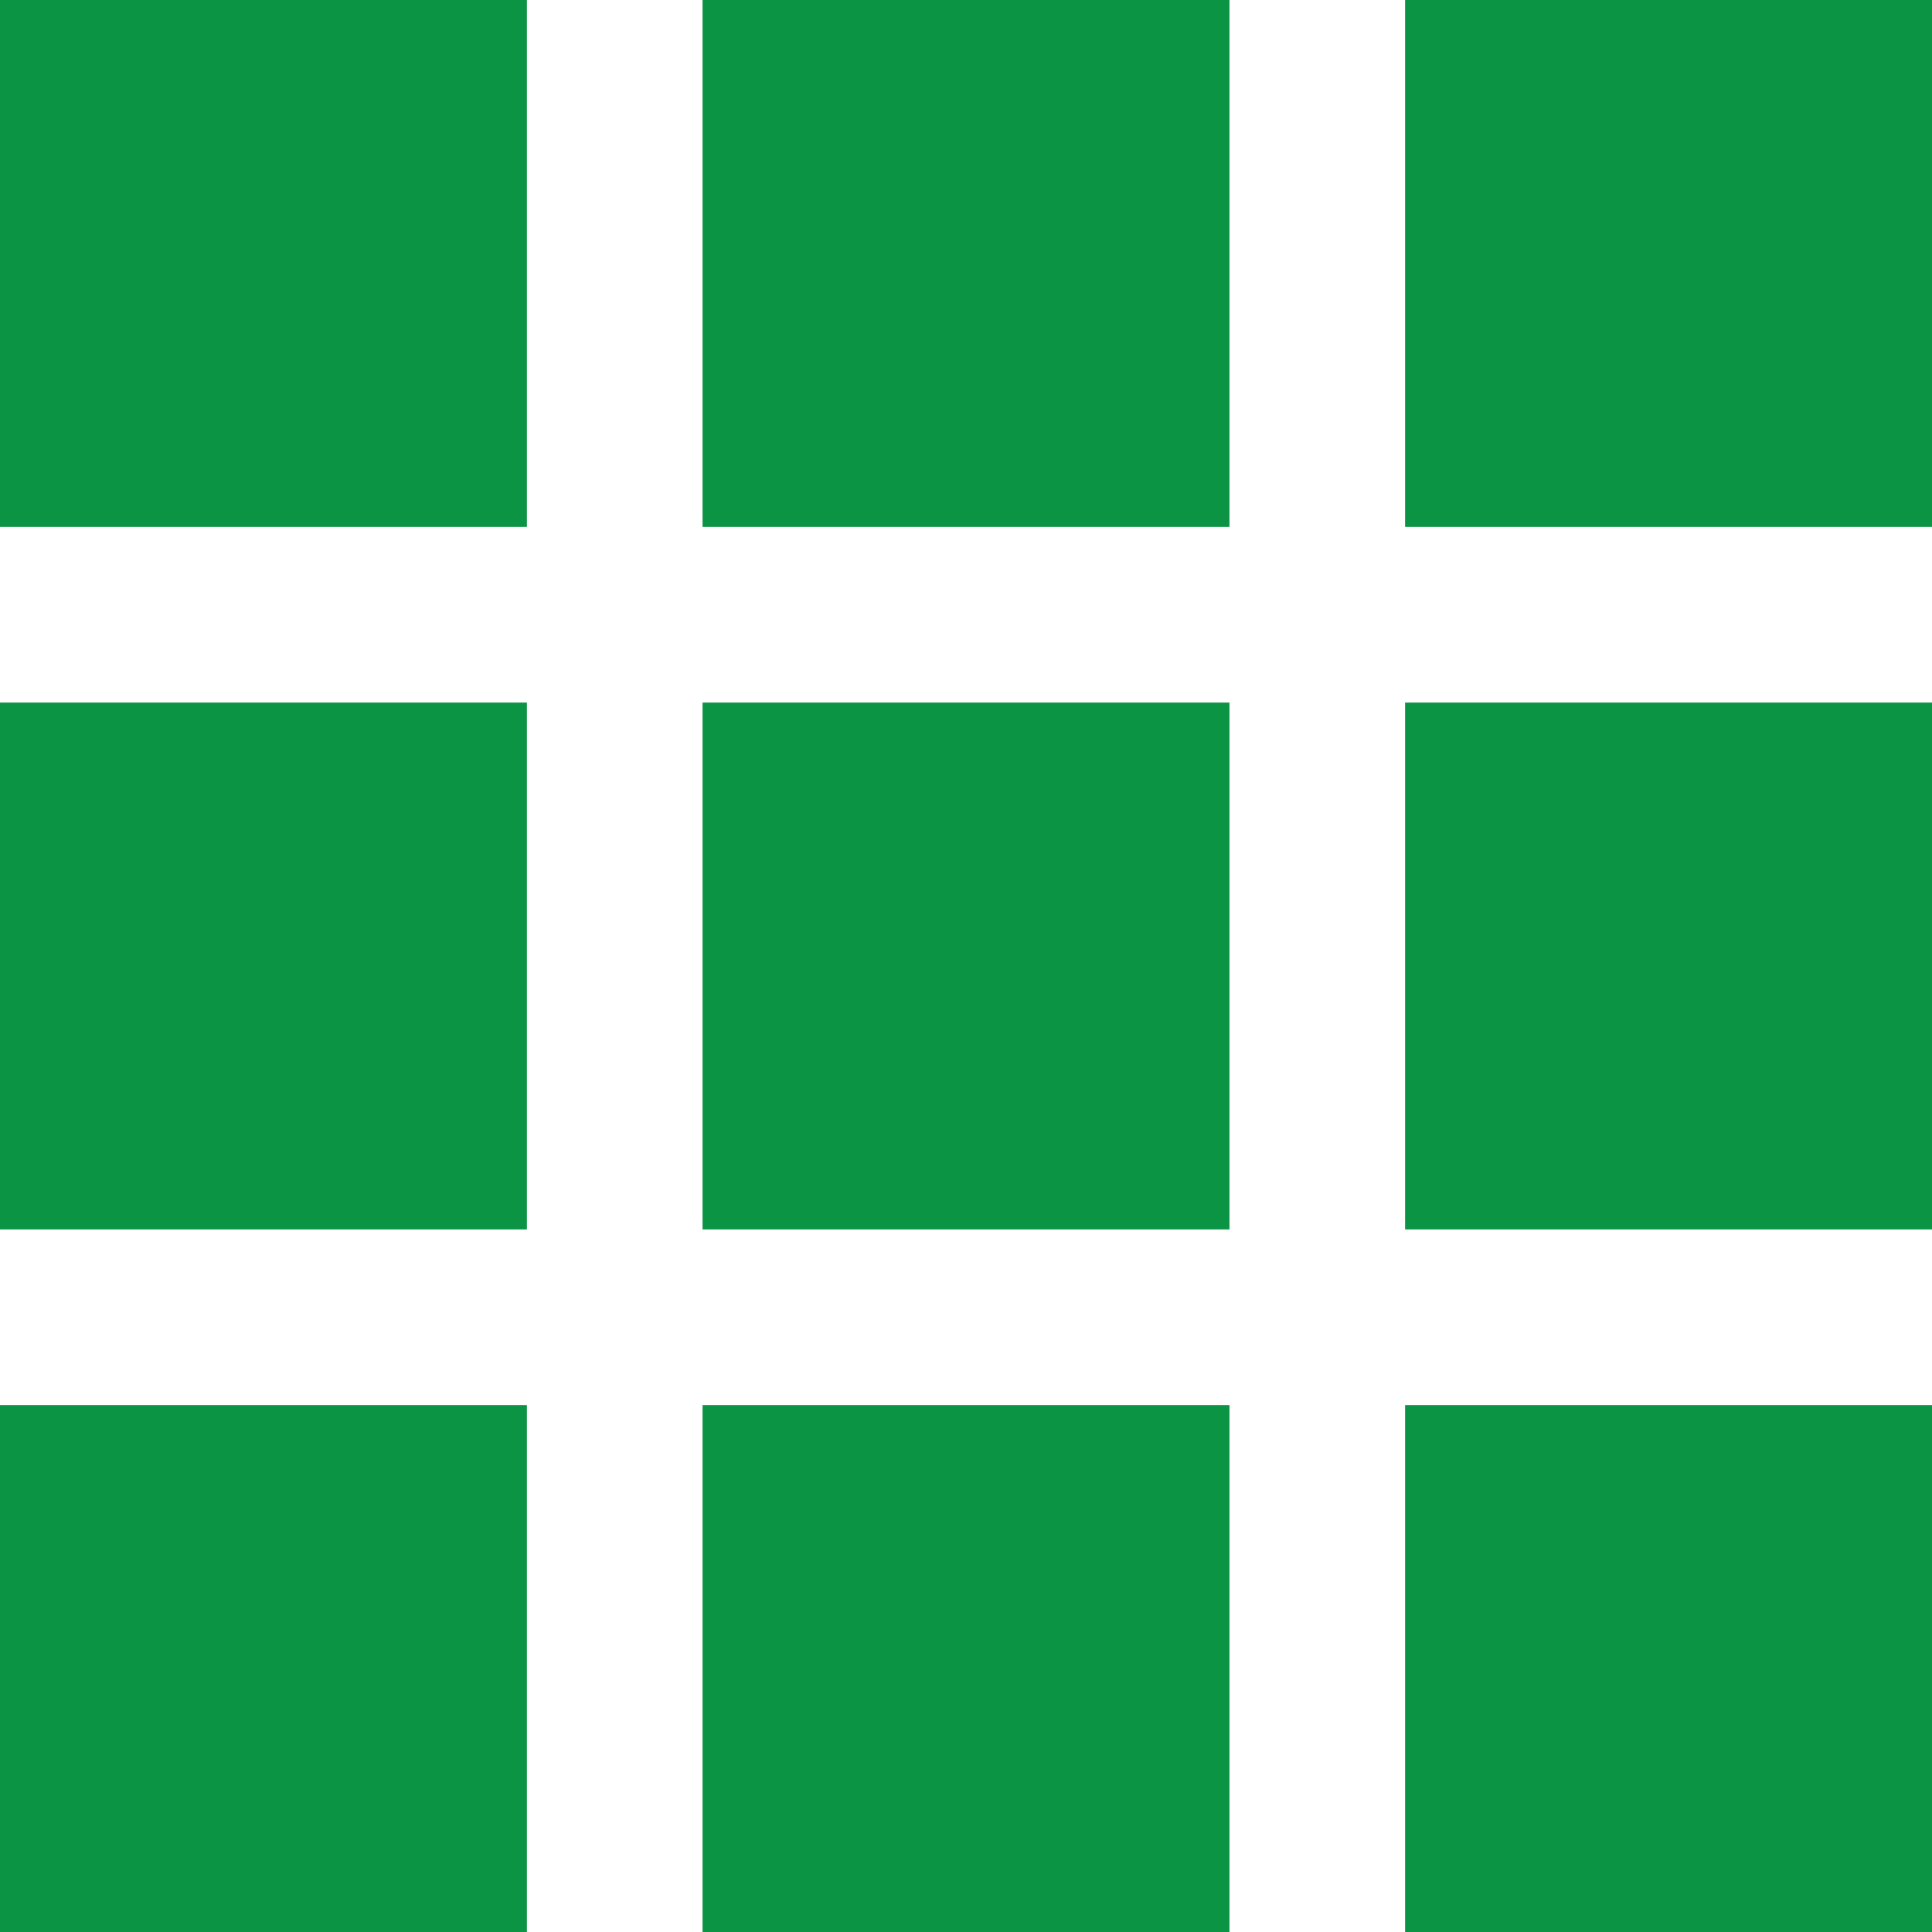 <?xml version="1.0" encoding="iso-8859-1"?>
<!-- Generator: Adobe Illustrator 16.0.0, SVG Export Plug-In . SVG Version: 6.00 Build 0)  -->
<!DOCTYPE svg PUBLIC "-//W3C//DTD SVG 1.1//EN" "http://www.w3.org/Graphics/SVG/1.1/DTD/svg11.dtd">
<svg xmlns="http://www.w3.org/2000/svg" xmlns:xlink="http://www.w3.org/1999/xlink" version="1.1" id="Capa_1" x="0px" y="0px" width="512px" height="512px" viewBox="0 0 80.538 80.538" style="enable-background:new 0 0 80.538 80.538;" xml:space="preserve">
<g>
	<g id="Grid_1_">
		<g>
			<path d="M0,21.965h21.965V0H0V21.965z M29.287,21.965h21.965V0H29.287V21.965z M58.573,0v21.965h21.965V0H58.573z M0,51.251     h21.965V29.287H0V51.251z M29.287,51.251h21.965V29.287H29.287V51.251z M58.573,51.251h21.965V29.287H58.573V51.251z M0,80.538     h21.965V58.573H0V80.538z M29.287,80.538h21.965V58.573H29.287V80.538z M58.573,80.538h21.965V58.573H58.573V80.538z" fill="#0b9444"/>
		</g>
	</g>
</g>
<g>
</g>
<g>
</g>
<g>
</g>
<g>
</g>
<g>
</g>
<g>
</g>
<g>
</g>
<g>
</g>
<g>
</g>
<g>
</g>
<g>
</g>
<g>
</g>
<g>
</g>
<g>
</g>
<g>
</g>
</svg>
